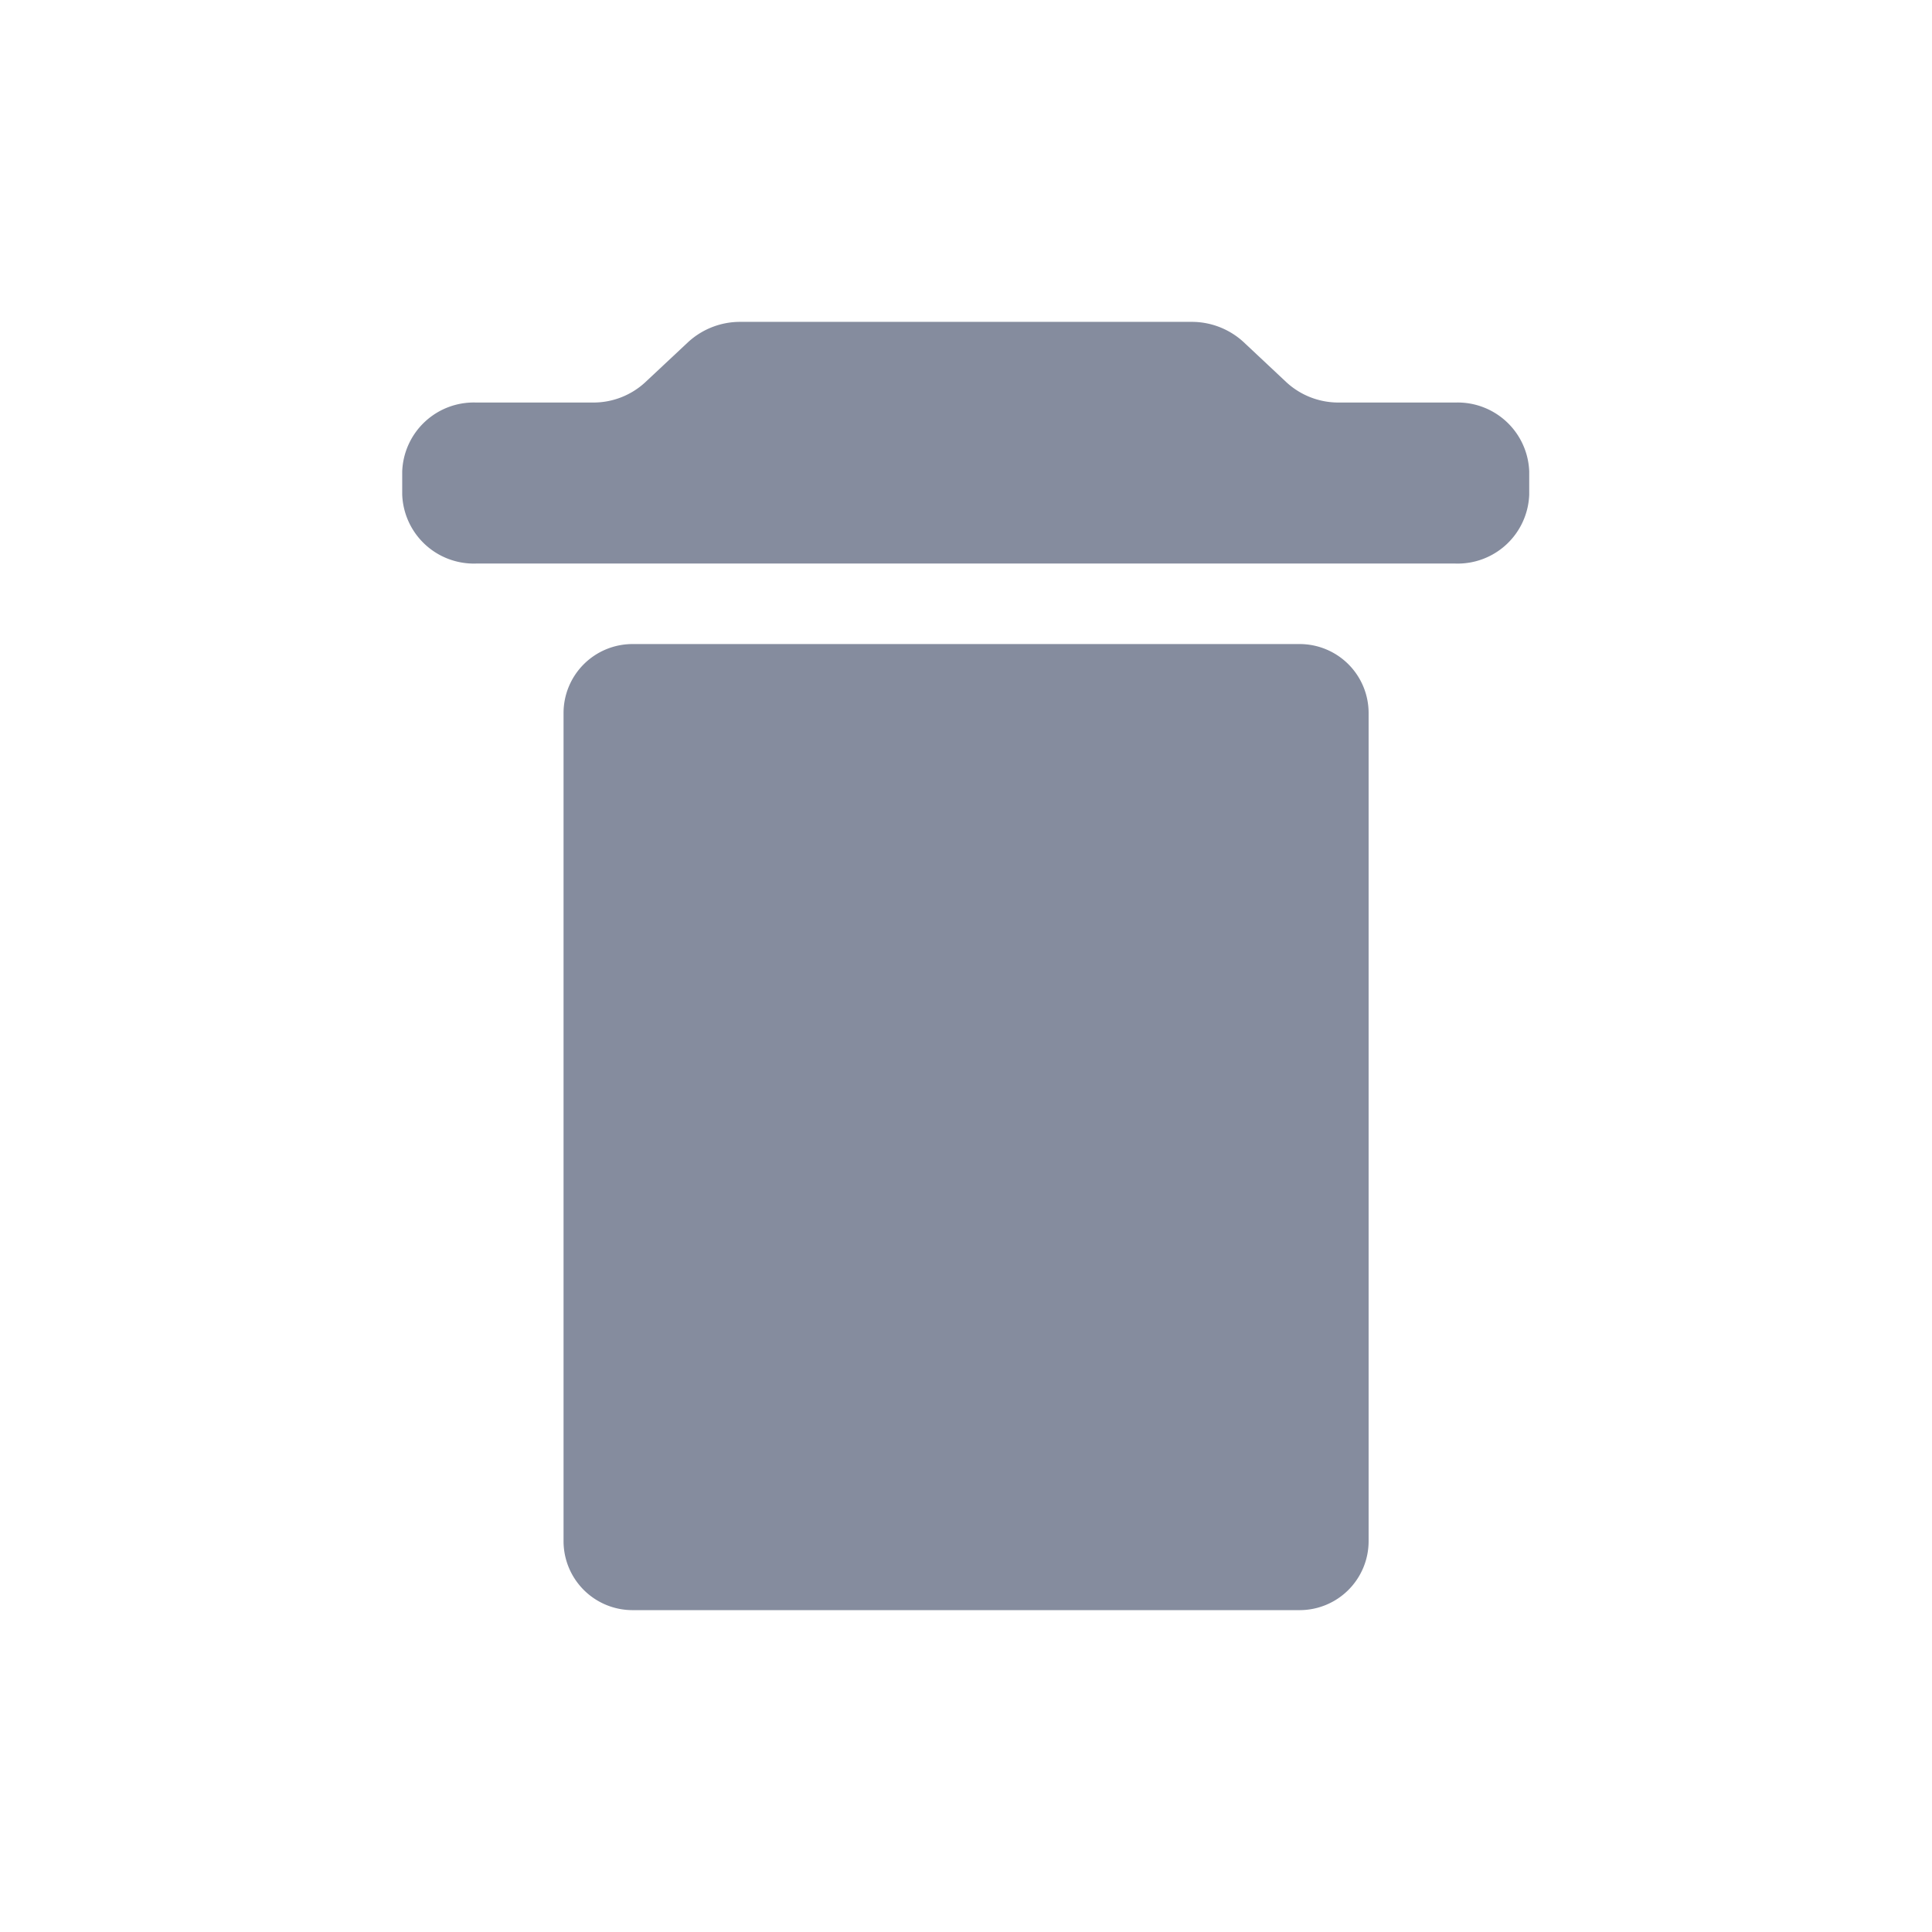 <svg xmlns="http://www.w3.org/2000/svg" viewBox="0 0 23.998 23.998">
  <path d="M-1061.342,1175.927h24v24h-24Z" transform="translate(1061.342 -1175.927)" fill="none" opacity="0.3"/>
  <g transform="translate(5 4)">
    <path d="M1.857,0h8.286A.857.857,0,0,1,11,.857V11.143a.857.857,0,0,1-.857.857H1.857A.857.857,0,0,1,1,11.143V.857A.857.857,0,0,1,1.857,0Z" transform="translate(1 4)" fill="#858c9e"/>
    <path d="M-1043.261,1179.927h-1.452a.953.953,0,0,1-.649-.251l-.533-.5a.95.95,0,0,0-.65-.251h-5.6a.953.953,0,0,0-.649.251l-.534.5a.948.948,0,0,1-.649.251h-1.451a.889.889,0,0,0-.918.857v.286a.89.89,0,0,0,.918.857h12.163a.889.889,0,0,0,.918-.857v-.286A.889.889,0,0,0-1043.261,1179.927Z" transform="translate(1056.342 -1178.927)" fill="#858c9e"/>
  </g>
</svg>
